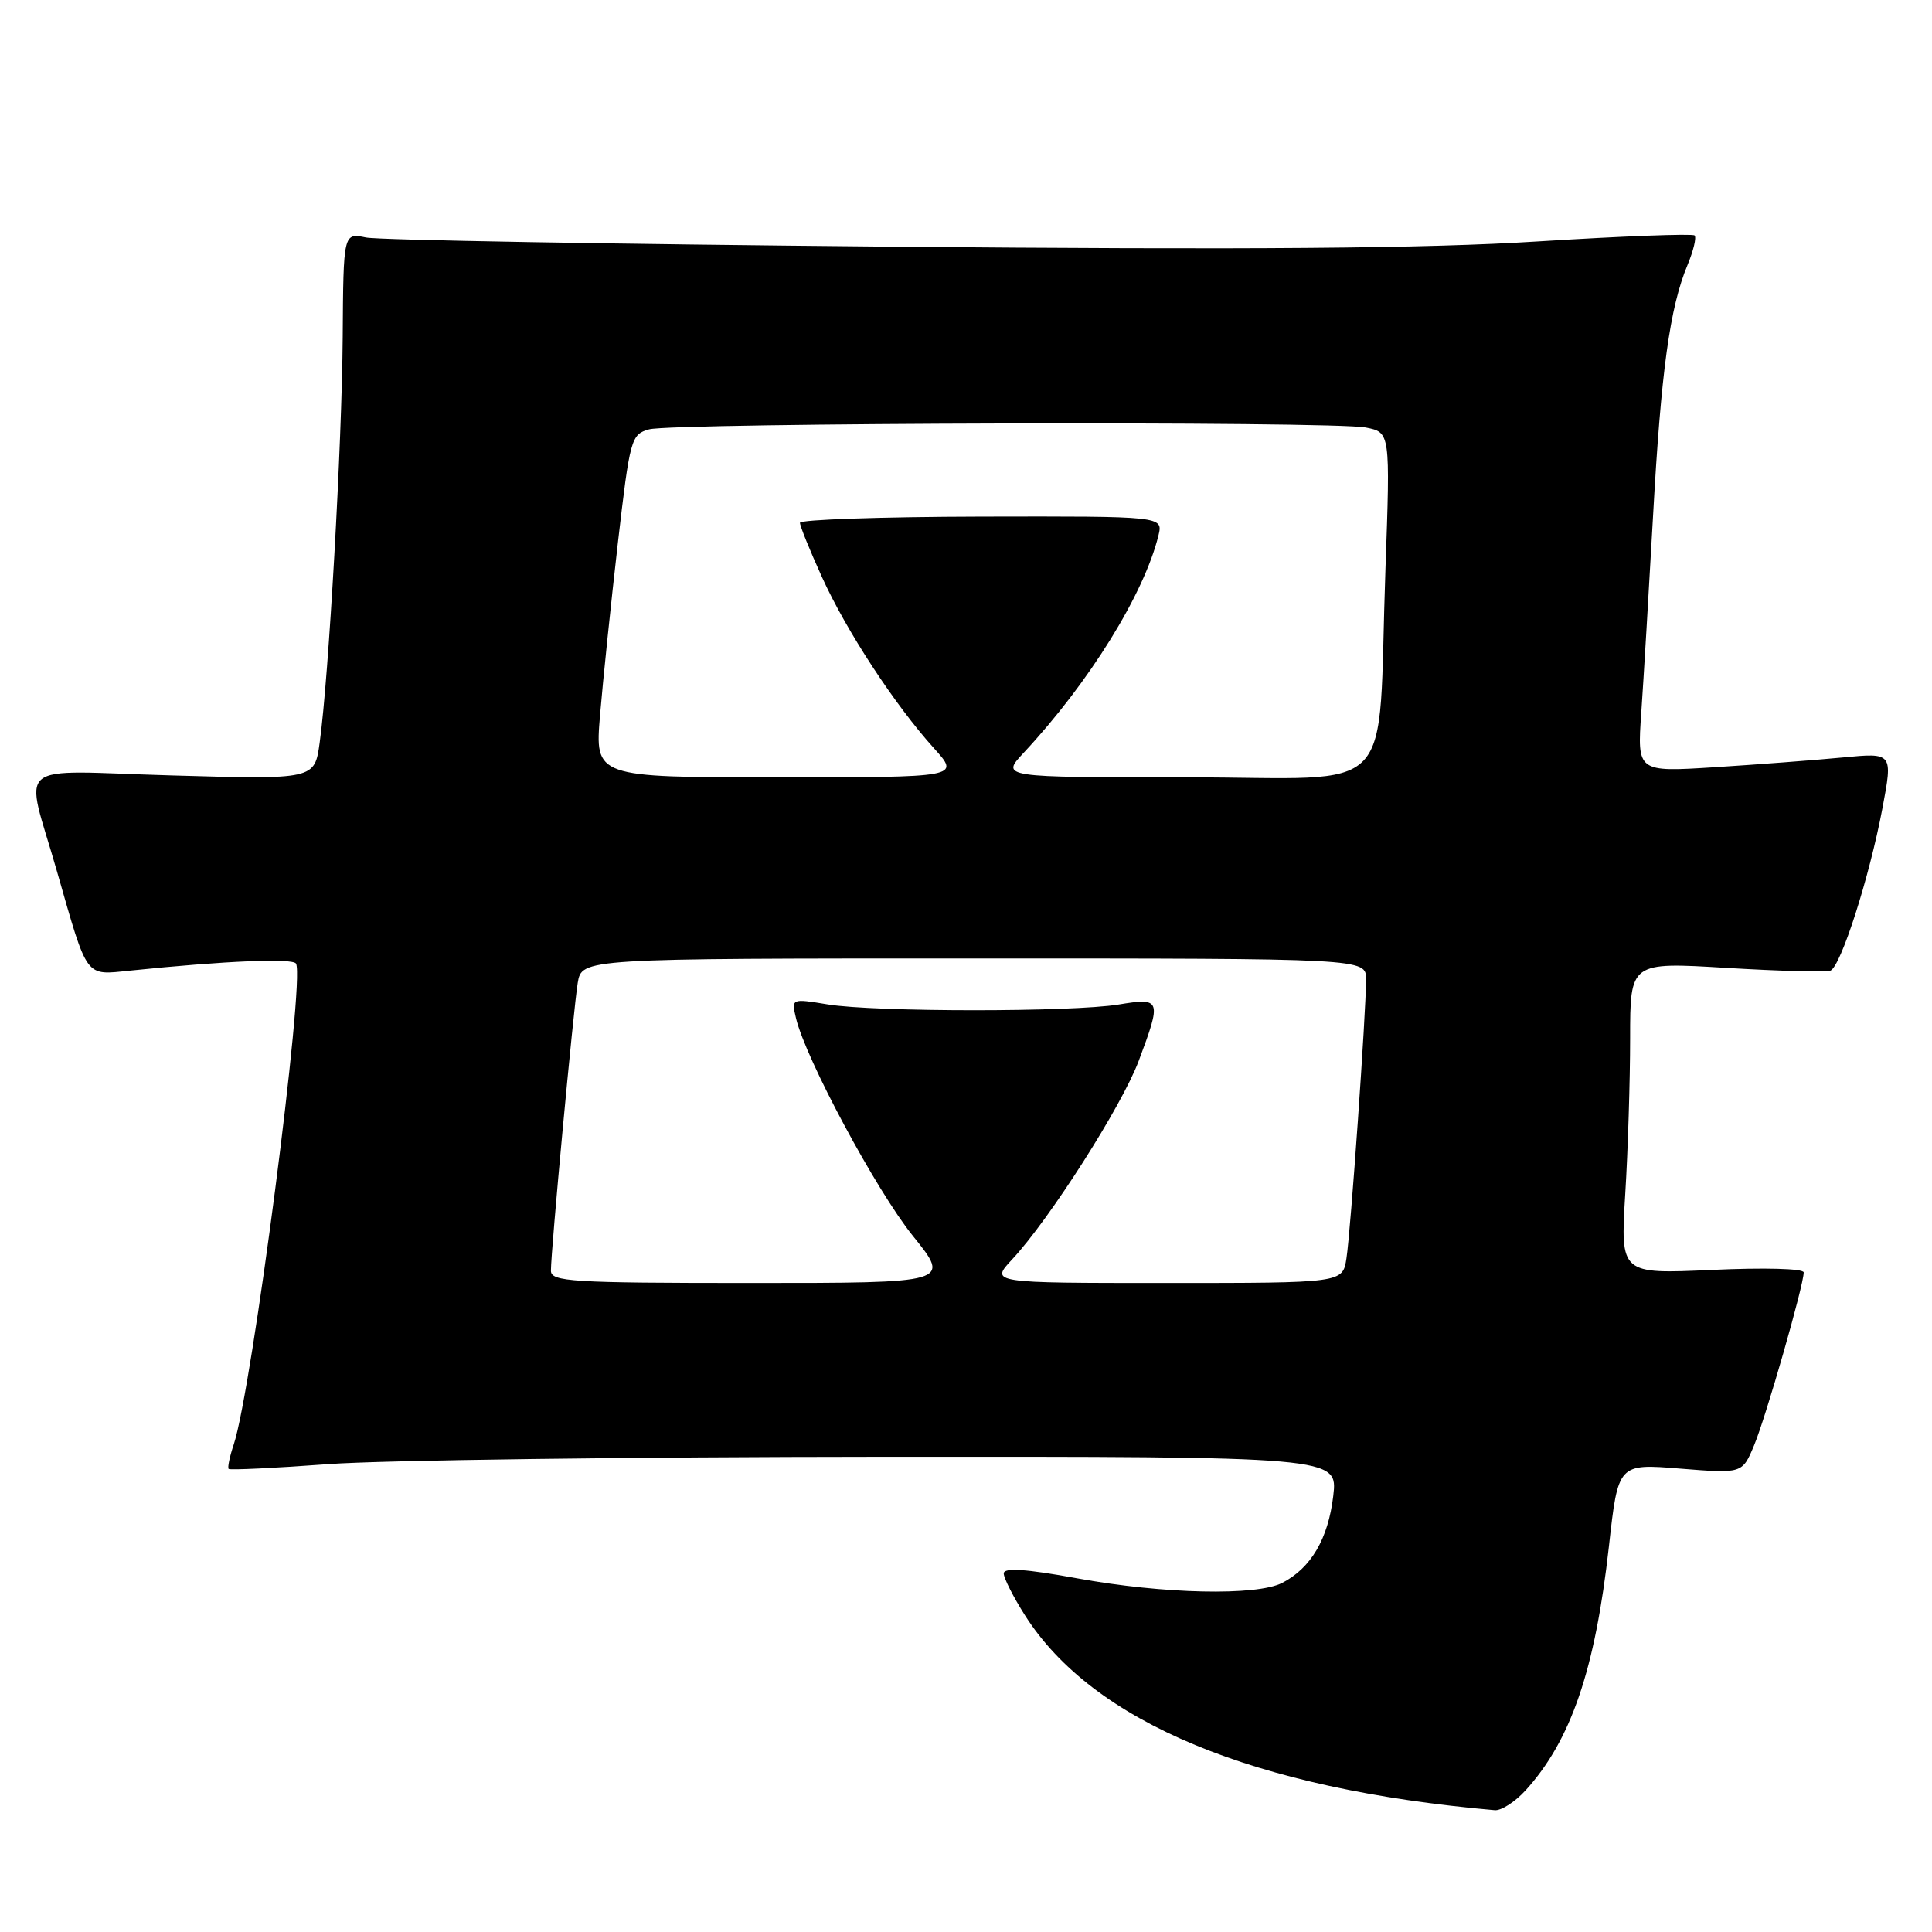 <?xml version="1.0" encoding="UTF-8" standalone="no"?>
<!DOCTYPE svg PUBLIC "-//W3C//DTD SVG 1.1//EN" "http://www.w3.org/Graphics/SVG/1.1/DTD/svg11.dtd" >
<svg xmlns="http://www.w3.org/2000/svg" xmlns:xlink="http://www.w3.org/1999/xlink" version="1.1" viewBox="0 0 256 256">
 <g >
 <path fill="currentColor"
d=" M 202.13 237.25 C 208.16 230.63 211.37 221.24 213.19 204.91 C 214.41 193.93 214.41 193.93 222.64 194.60 C 230.86 195.26 230.86 195.26 232.42 191.53 C 233.98 187.81 239.00 170.31 239.00 168.60 C 239.00 168.09 233.77 167.95 226.85 168.27 C 214.71 168.82 214.71 168.82 215.35 158.26 C 215.71 152.44 216.00 143.14 216.00 137.58 C 216.00 127.48 216.00 127.48 228.75 128.25 C 235.76 128.67 241.96 128.84 242.53 128.62 C 243.91 128.10 247.70 116.28 249.43 107.11 C 250.82 99.73 250.82 99.73 244.16 100.37 C 240.50 100.72 232.87 101.30 227.21 101.66 C 216.93 102.31 216.93 102.31 217.48 94.40 C 217.78 90.06 218.48 78.32 219.04 68.32 C 220.10 49.18 221.26 40.73 223.61 35.10 C 224.39 33.22 224.81 31.47 224.54 31.20 C 224.27 30.94 214.93 31.29 203.78 31.99 C 188.95 32.93 165.76 33.11 117.50 32.68 C 81.20 32.35 50.15 31.81 48.50 31.47 C 45.50 30.85 45.50 30.85 45.41 44.67 C 45.31 58.84 43.57 89.65 42.36 98.39 C 41.69 103.29 41.69 103.29 22.85 102.75 C 1.27 102.14 3.27 100.47 7.56 115.50 C 11.67 129.84 11.21 129.22 17.25 128.61 C 29.86 127.31 38.84 126.94 39.23 127.69 C 40.42 129.97 33.39 184.16 30.97 191.41 C 30.43 193.01 30.13 194.47 30.30 194.64 C 30.48 194.81 36.44 194.53 43.56 194.00 C 50.68 193.48 83.68 193.05 116.89 193.03 C 177.28 193.00 177.28 193.00 176.66 198.24 C 175.99 203.90 173.71 207.78 169.90 209.74 C 166.49 211.49 154.16 211.22 142.75 209.14 C 135.92 207.89 133.00 207.70 133.00 208.49 C 133.00 209.10 134.27 211.61 135.82 214.05 C 144.82 228.21 166.17 237.07 198.06 239.86 C 198.92 239.94 200.75 238.76 202.13 237.25 Z  M 73.00 168.37 C 73.00 165.68 75.98 133.75 76.55 130.25 C 77.09 127.00 77.09 127.00 129.05 127.00 C 181.00 127.00 181.00 127.00 181.01 129.75 C 181.02 134.00 178.98 163.10 178.41 166.75 C 177.91 170.00 177.91 170.00 154.55 170.00 C 131.20 170.00 131.20 170.00 134.12 166.87 C 139.05 161.59 148.67 146.51 150.89 140.56 C 153.94 132.42 153.85 132.18 148.25 133.10 C 142.07 134.12 115.88 134.11 109.68 133.09 C 104.86 132.30 104.86 132.30 105.47 134.90 C 106.73 140.26 116.11 157.74 120.96 163.76 C 125.99 170.00 125.99 170.00 99.50 170.00 C 75.70 170.00 73.00 169.83 73.00 168.37 Z  M 79.51 94.74 C 79.89 90.20 80.95 79.98 81.86 72.03 C 83.47 58.11 83.62 57.56 86.01 56.89 C 89.19 56.01 176.67 55.78 180.98 56.65 C 184.22 57.29 184.22 57.29 183.58 75.40 C 182.48 106.35 185.67 103.00 157.21 103.00 C 132.61 103.00 132.61 103.00 135.64 99.75 C 144.32 90.45 151.61 78.68 153.50 70.95 C 154.12 68.40 154.12 68.40 130.06 68.45 C 116.83 68.48 106.00 68.85 106.00 69.27 C 106.00 69.70 107.30 72.91 108.89 76.41 C 112.13 83.57 118.56 93.40 123.76 99.15 C 127.23 103.00 127.23 103.00 103.03 103.00 C 78.82 103.00 78.82 103.00 79.51 94.74 Z "/>
</g>
</svg>